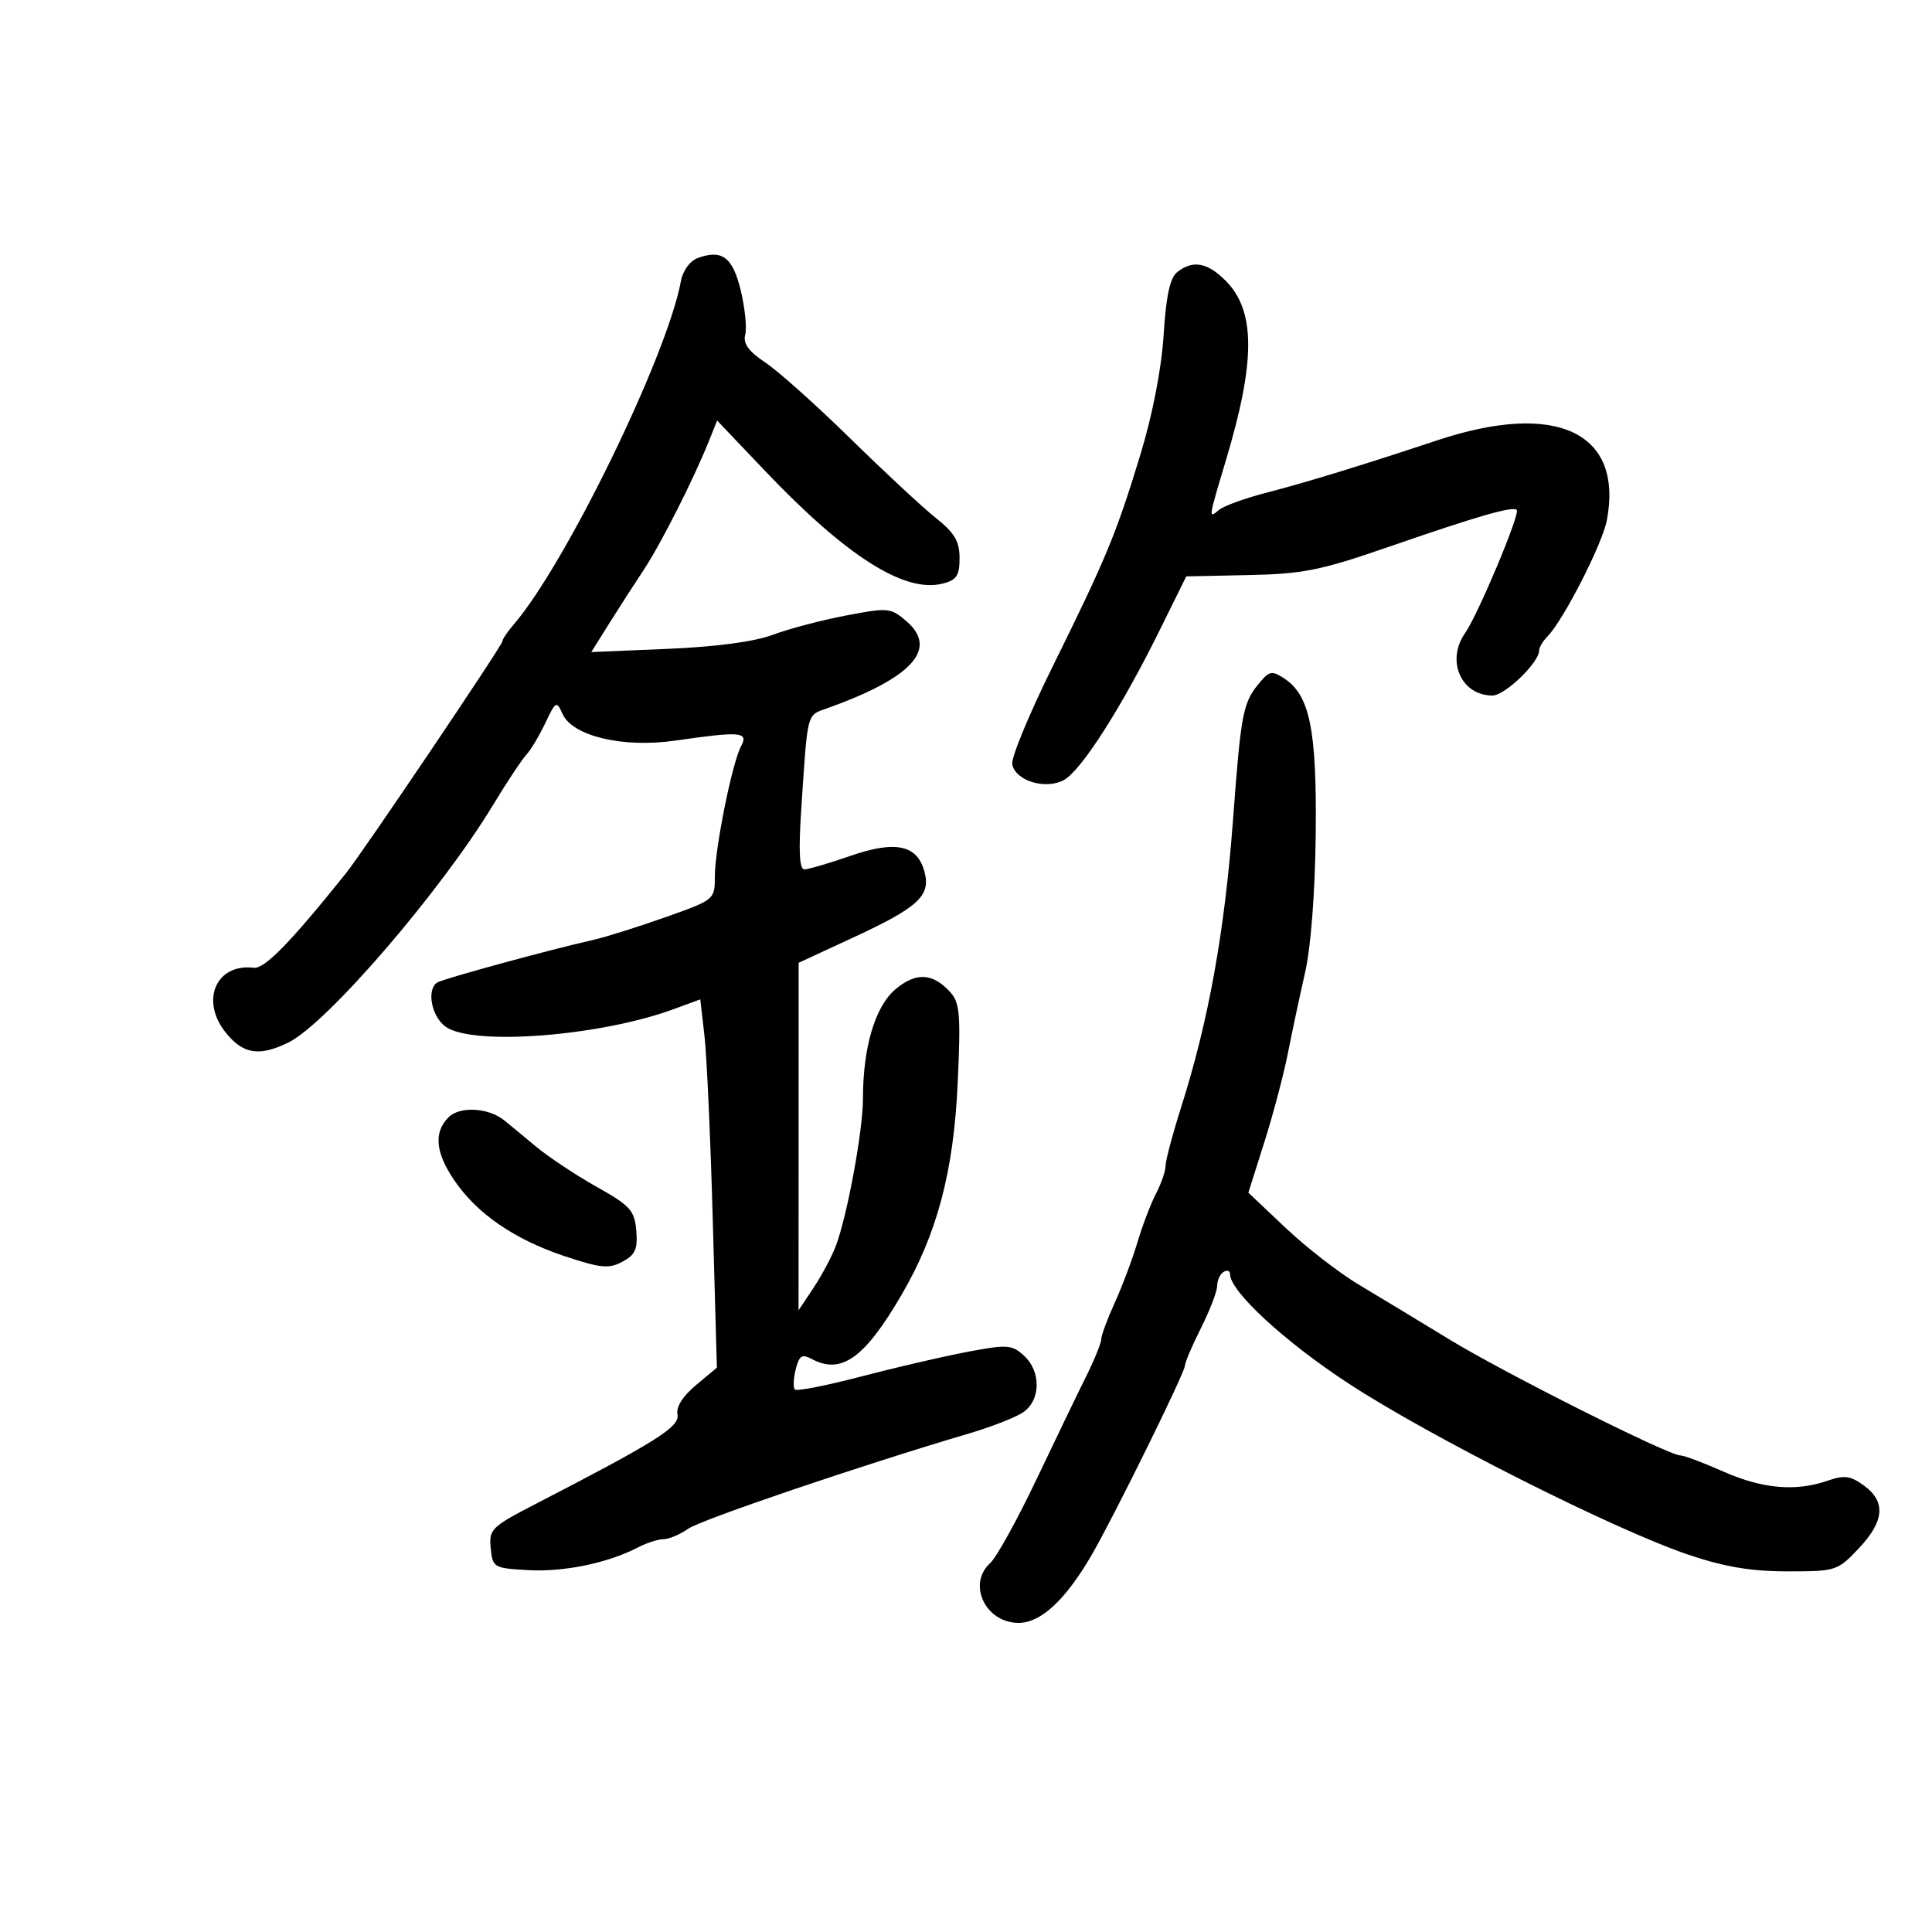 <svg xmlns="http://www.w3.org/2000/svg" width="300" height="300" viewBox="0 0 300 300" version="1.1">
	<path d="M 108.338 40.071 C 107.125 40.519, 106.031 42.028, 105.729 43.672 C 103.590 55.270, 87.823 87.632, 79.750 96.994 C 78.787 98.110, 78 99.286, 78 99.607 C 78 100.225, 56.377 132.282, 53.743 135.570 C 45.072 146.389, 41.085 150.476, 39.394 150.273 C 33.603 149.579, 31.075 155.283, 34.976 160.242 C 37.700 163.705, 40.245 164.122, 44.823 161.857 C 50.787 158.907, 68.441 138.404, 76.560 125 C 78.725 121.425, 81.049 117.917, 81.724 117.203 C 82.398 116.490, 83.722 114.281, 84.665 112.294 C 86.296 108.857, 86.426 108.787, 87.346 110.849 C 88.892 114.314, 96.743 116.174, 104.864 115 C 115.002 113.533, 116.264 113.638, 115.079 115.851 C 113.687 118.454, 111.002 131.785, 111.001 136.102 C 111 139.692, 110.974 139.714, 103.250 142.450 C 98.987 143.961, 93.925 145.547, 92 145.976 C 85.611 147.400, 68.844 151.978, 67.915 152.553 C 66.185 153.622, 66.994 157.882, 69.223 159.443 C 73.489 162.432, 93.188 160.903, 104.619 156.697 L 108.739 155.181 109.390 160.840 C 109.749 163.953, 110.329 176.821, 110.679 189.436 L 111.316 212.372 108.066 215.086 C 106.014 216.799, 104.956 218.483, 105.199 219.650 C 105.591 221.543, 101.957 223.835, 83.197 233.520 C 76.297 237.083, 75.912 237.461, 76.197 240.395 C 76.491 243.411, 76.657 243.509, 81.997 243.811 C 87.531 244.124, 94.372 242.716, 99 240.311 C 100.375 239.597, 102.187 239.010, 103.027 239.006 C 103.868 239.003, 105.590 238.275, 106.854 237.389 C 108.889 235.964, 134.002 227.443, 150.500 222.579 C 153.800 221.607, 157.512 220.168, 158.750 219.382 C 161.619 217.561, 161.734 212.975, 158.974 210.477 C 157.117 208.796, 156.388 208.749, 150.224 209.913 C 146.526 210.611, 139.104 212.333, 133.731 213.739 C 128.358 215.145, 123.723 216.057, 123.432 215.766 C 123.141 215.474, 123.196 214.067, 123.555 212.638 C 124.094 210.491, 124.524 210.210, 126.038 211.020 C 130.636 213.481, 134.229 210.925, 139.964 201.110 C 145.506 191.625, 148.079 181.951, 148.708 168.229 C 149.198 157.571, 149.048 155.711, 147.571 154.079 C 144.848 151.069, 142.241 150.926, 139.052 153.610 C 135.889 156.271, 134 162.622, 134 170.591 C 134 175.570, 131.553 188.837, 129.775 193.500 C 129.146 195.150, 127.589 198.067, 126.316 199.982 L 124 203.464 124.006 176.482 L 124.013 149.500 132.522 145.561 C 142.502 140.942, 144.500 139.127, 143.591 135.506 C 142.513 131.211, 139.153 130.445, 132.099 132.886 C 128.740 134.049, 125.499 135, 124.897 135 C 124.137 135, 123.989 132.160, 124.412 125.750 C 125.436 110.272, 125.211 111.139, 128.500 109.961 C 141.656 105.249, 145.738 100.752, 140.753 96.464 C 138.305 94.358, 137.928 94.323, 131.351 95.578 C 127.583 96.297, 122.475 97.644, 120 98.572 C 117.136 99.645, 111.196 100.438, 103.658 100.755 L 91.815 101.253 94.555 96.877 C 96.062 94.469, 98.491 90.700, 99.952 88.500 C 102.586 84.533, 107.731 74.359, 110.115 68.401 L 111.355 65.301 118.802 73.125 C 131.411 86.372, 140.442 92.110, 146.349 90.627 C 148.547 90.076, 149 89.398, 149 86.661 C 149 84.053, 148.226 82.744, 145.315 80.430 C 143.289 78.818, 137.326 73.278, 132.065 68.117 C 126.804 62.957, 120.862 57.642, 118.859 56.307 C 116.232 54.555, 115.358 53.349, 115.717 51.973 C 115.991 50.925, 115.683 47.846, 115.031 45.130 C 113.785 39.934, 112.117 38.673, 108.338 40.071 M 182.802 42.250 C 181.675 43.142, 181.069 45.935, 180.688 52 C 180.356 57.280, 178.981 64.350, 177.058 70.664 C 173.327 82.919, 171.781 86.645, 163.355 103.699 C 159.768 110.958, 156.988 117.699, 157.177 118.678 C 157.673 121.257, 162.381 122.679, 165.223 121.108 C 167.904 119.626, 174.116 109.916, 180.004 98 L 184.205 89.500 193.885 89.297 C 202.337 89.119, 205.082 88.568, 215.532 84.952 C 229.481 80.125, 234.896 78.563, 235.520 79.187 C 236.087 79.754, 229.505 95.441, 227.498 98.306 C 224.506 102.579, 226.878 108, 231.740 108 C 233.689 108, 239 102.876, 239 100.995 C 239 100.526, 239.582 99.548, 240.293 98.821 C 242.797 96.262, 248.825 84.456, 249.520 80.750 C 252.074 67.124, 241.687 62.232, 223.216 68.360 C 211.231 72.337, 203.033 74.849, 196.557 76.531 C 193.289 77.380, 190.026 78.563, 189.307 79.160 C 187.615 80.565, 187.595 80.707, 190.414 71.286 C 194.987 56.009, 194.955 48.228, 190.300 43.573 C 187.469 40.741, 185.212 40.343, 182.802 42.250 M 195.818 105.738 C 192.982 109.039, 192.741 110.235, 191.456 127.364 C 190.148 144.798, 187.666 158.522, 183.384 172.003 C 182.073 176.130, 180.997 180.180, 180.994 181.003 C 180.990 181.827, 180.320 183.779, 179.505 185.343 C 178.690 186.906, 177.391 190.312, 176.619 192.910 C 175.847 195.509, 174.267 199.718, 173.108 202.263 C 171.949 204.808, 171 207.368, 171 207.952 C 171 208.537, 169.939 211.149, 168.642 213.757 C 167.344 216.366, 163.858 223.594, 160.894 229.819 C 157.929 236.045, 154.716 241.852, 153.752 242.724 C 150.162 245.974, 153.022 252, 158.155 252 C 161.589 252, 165.352 248.542, 169.379 241.688 C 172.734 235.977, 184 213.135, 184 212.044 C 184 211.560, 185.125 208.924, 186.500 206.187 C 187.875 203.449, 189 200.514, 189 199.664 C 189 198.814, 189.450 197.840, 190 197.500 C 190.550 197.160, 191 197.316, 191 197.846 C 191 200.513, 199.411 208.281, 209.360 214.801 C 221.978 223.071, 250.672 237.530, 262.168 241.411 C 267.792 243.310, 271.892 244, 277.550 244 C 285.100 244, 285.336 243.924, 288.632 240.429 C 292.623 236.198, 292.867 233.177, 289.422 230.668 C 287.339 229.151, 286.374 229.023, 283.804 229.918 C 278.859 231.642, 273.676 231.189, 267.596 228.500 C 264.487 227.125, 261.490 226, 260.936 226 C 259.083 226, 233.603 213.205, 225 207.954 C 220.325 205.101, 214.013 201.282, 210.974 199.467 C 207.934 197.652, 202.837 193.698, 199.647 190.681 L 193.846 185.196 196.329 177.348 C 197.694 173.032, 199.342 166.800, 199.992 163.500 C 200.642 160.200, 201.842 154.575, 202.657 151 C 203.554 147.069, 204.205 138.572, 204.304 129.500 C 204.480 113.319, 203.397 107.965, 199.416 105.347 C 197.601 104.154, 197.136 104.204, 195.818 105.738 M 69.664 173.479 C 67.311 175.832, 67.596 178.941, 70.563 183.307 C 74.069 188.467, 79.897 192.470, 87.670 195.057 C 93.290 196.927, 94.543 197.047, 96.649 195.920 C 98.649 194.850, 99.043 193.965, 98.799 191.091 C 98.532 187.945, 97.875 187.221, 92.612 184.268 C 89.373 182.451, 85.098 179.607, 83.112 177.947 C 81.125 176.288, 78.946 174.487, 78.270 173.944 C 75.830 171.988, 71.394 171.749, 69.664 173.479" stroke="none" fill="black" fill-rule="evenodd"/>
</svg>